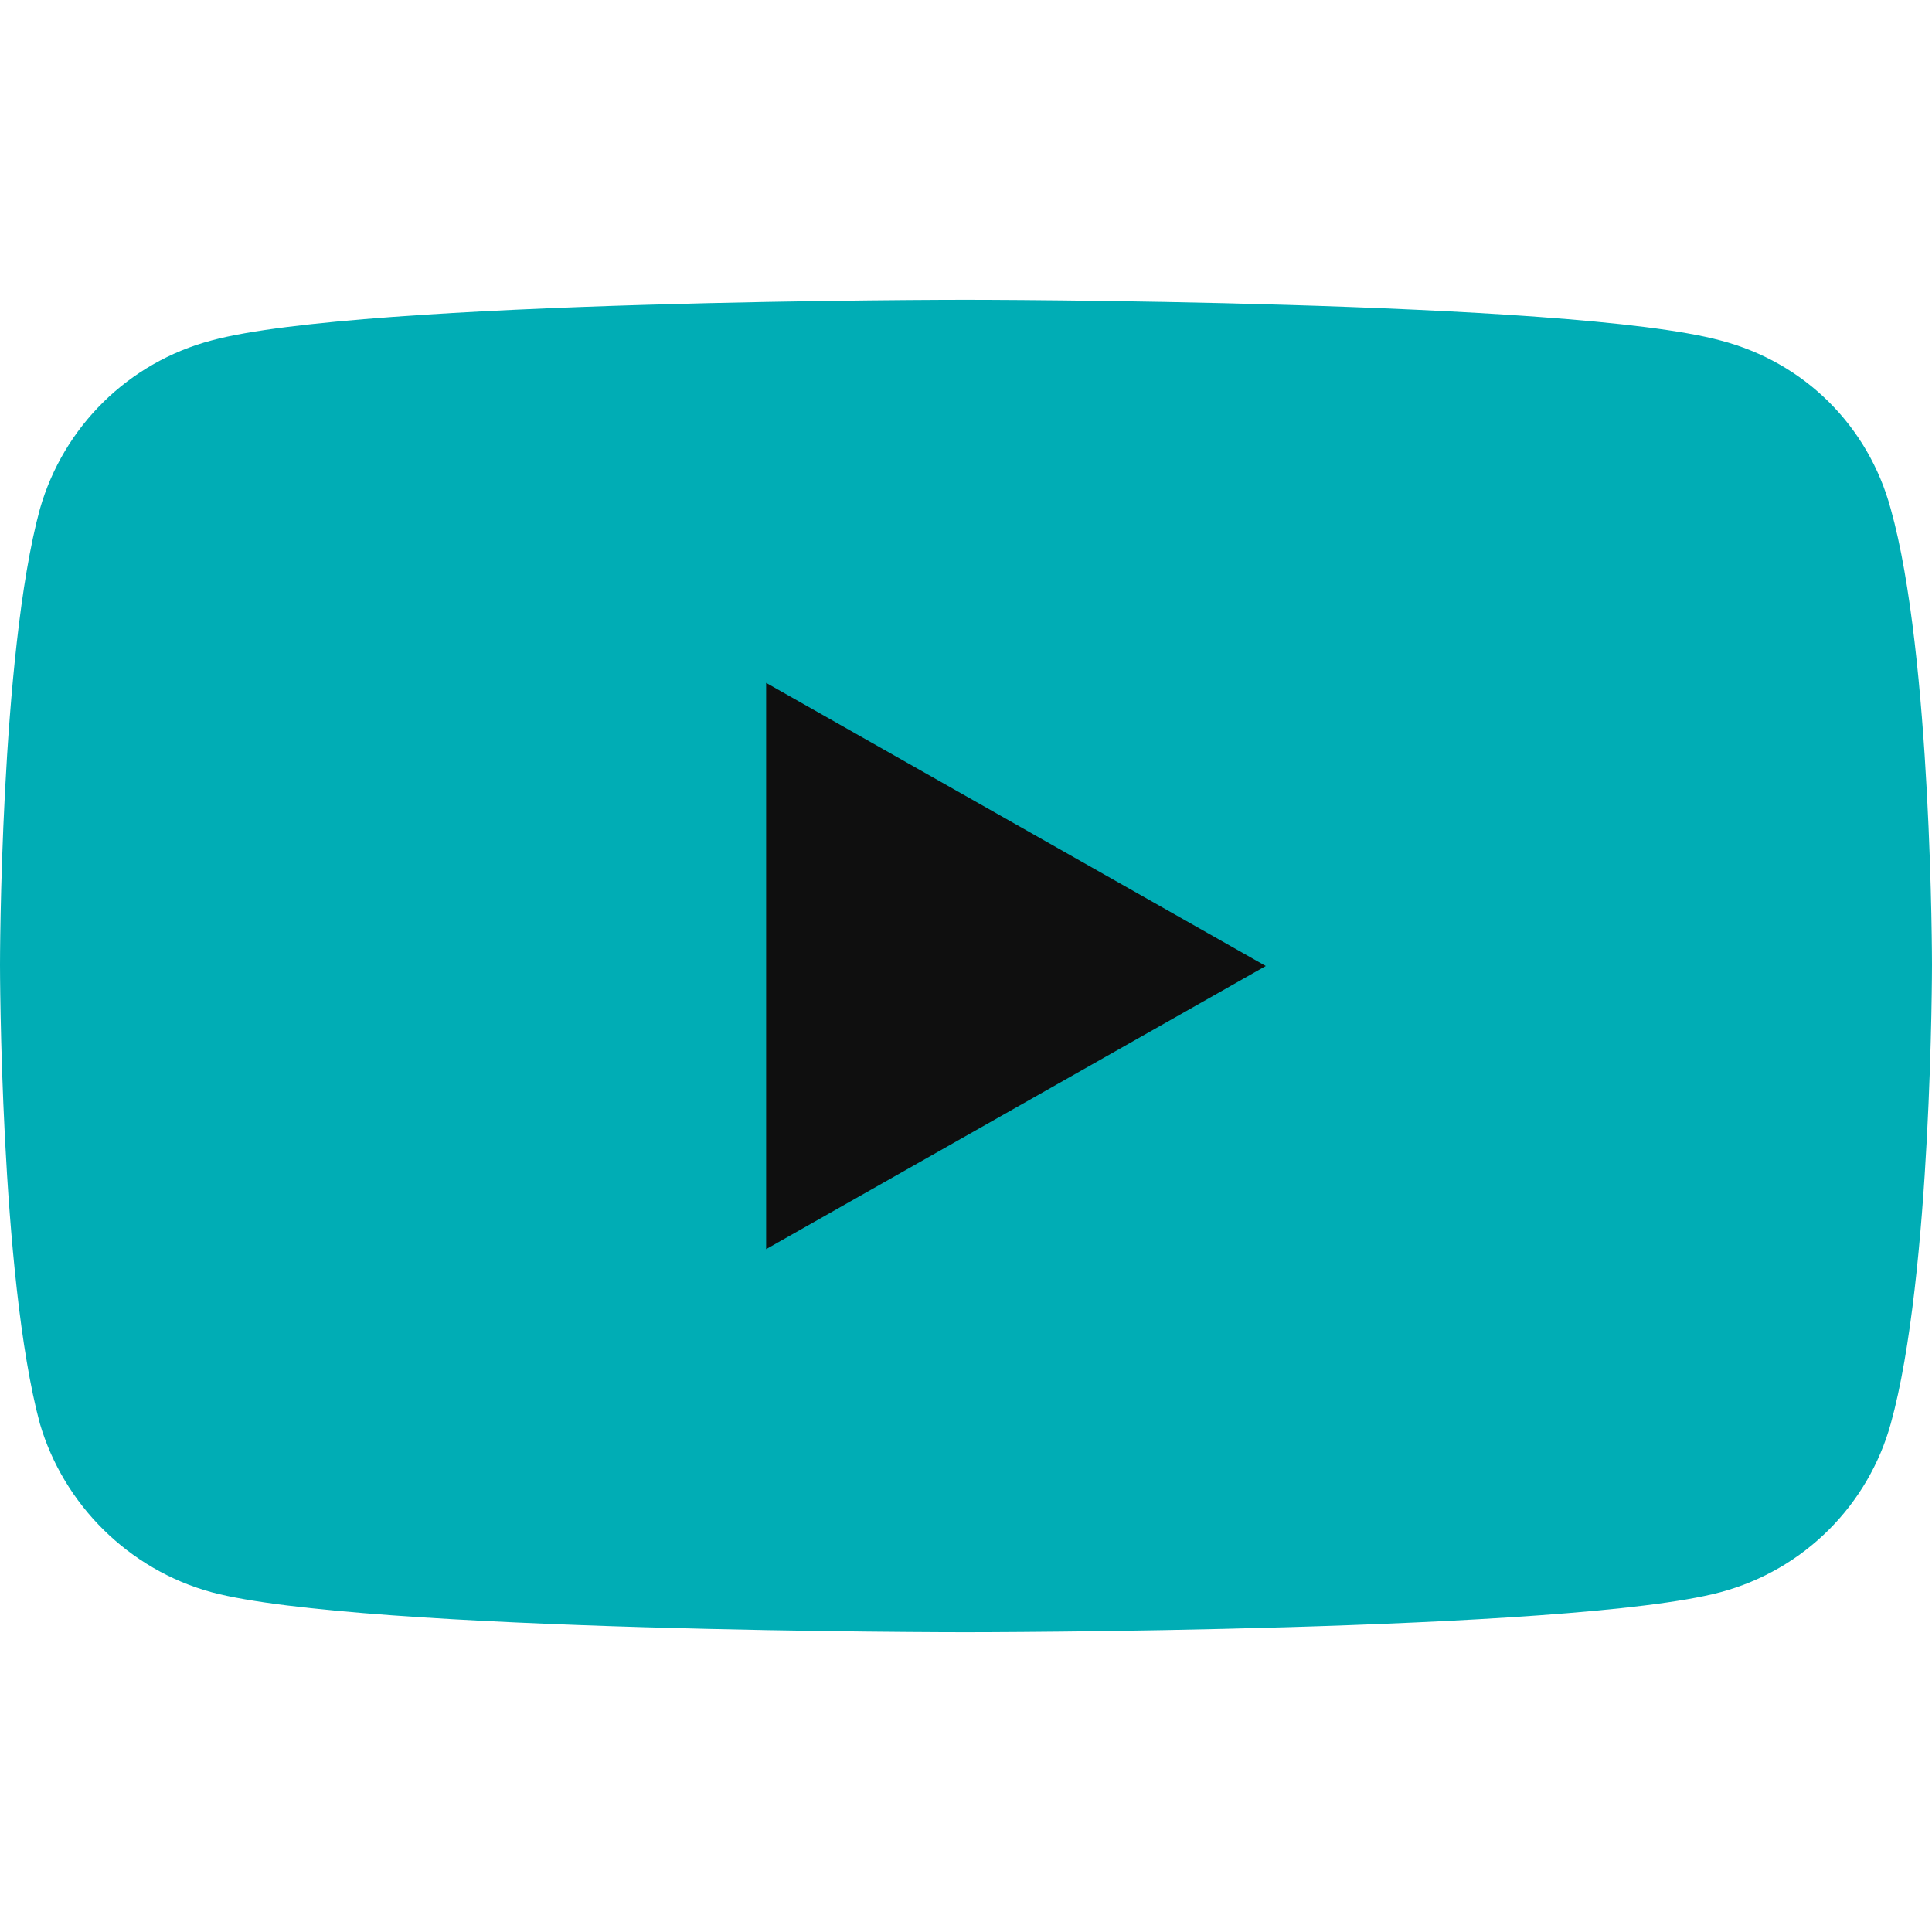 <svg
  xmlns="http://www.w3.org/2000/svg"
  width="192"
  height="192"
  viewBox="0 0 29 20"
  aria-hidden="true"
  style="display: block;"
>
  <g>
    <path
      d="M14.485 20C14.485 20 23.57 20 25.823 19.4C27.092 19.06 28.046 18.08 28.381 16.87C29 14.65 29 9.98 29 9.98C29 9.98 29 5.34 28.381 3.14C28.046 1.9 27.092 0.94 25.823 0.61C23.57 0 14.485 0 14.485 0C14.485 0 5.42 0 3.177 0.61C1.929 0.94 0.954 1.9 0.599 3.14C0 5.34 0 9.98 0 9.98C0 9.98 0 14.65 0.599 16.87C0.954 18.08 1.929 19.06 3.177 19.4C5.42 20 14.485 20 14.485 20Z"
      fill="#00adb5"
    />
    <path d="M19 10L11.5 5.75V14.25L19 10Z" fill="#0f0f0f" />
  </g>
</svg>
